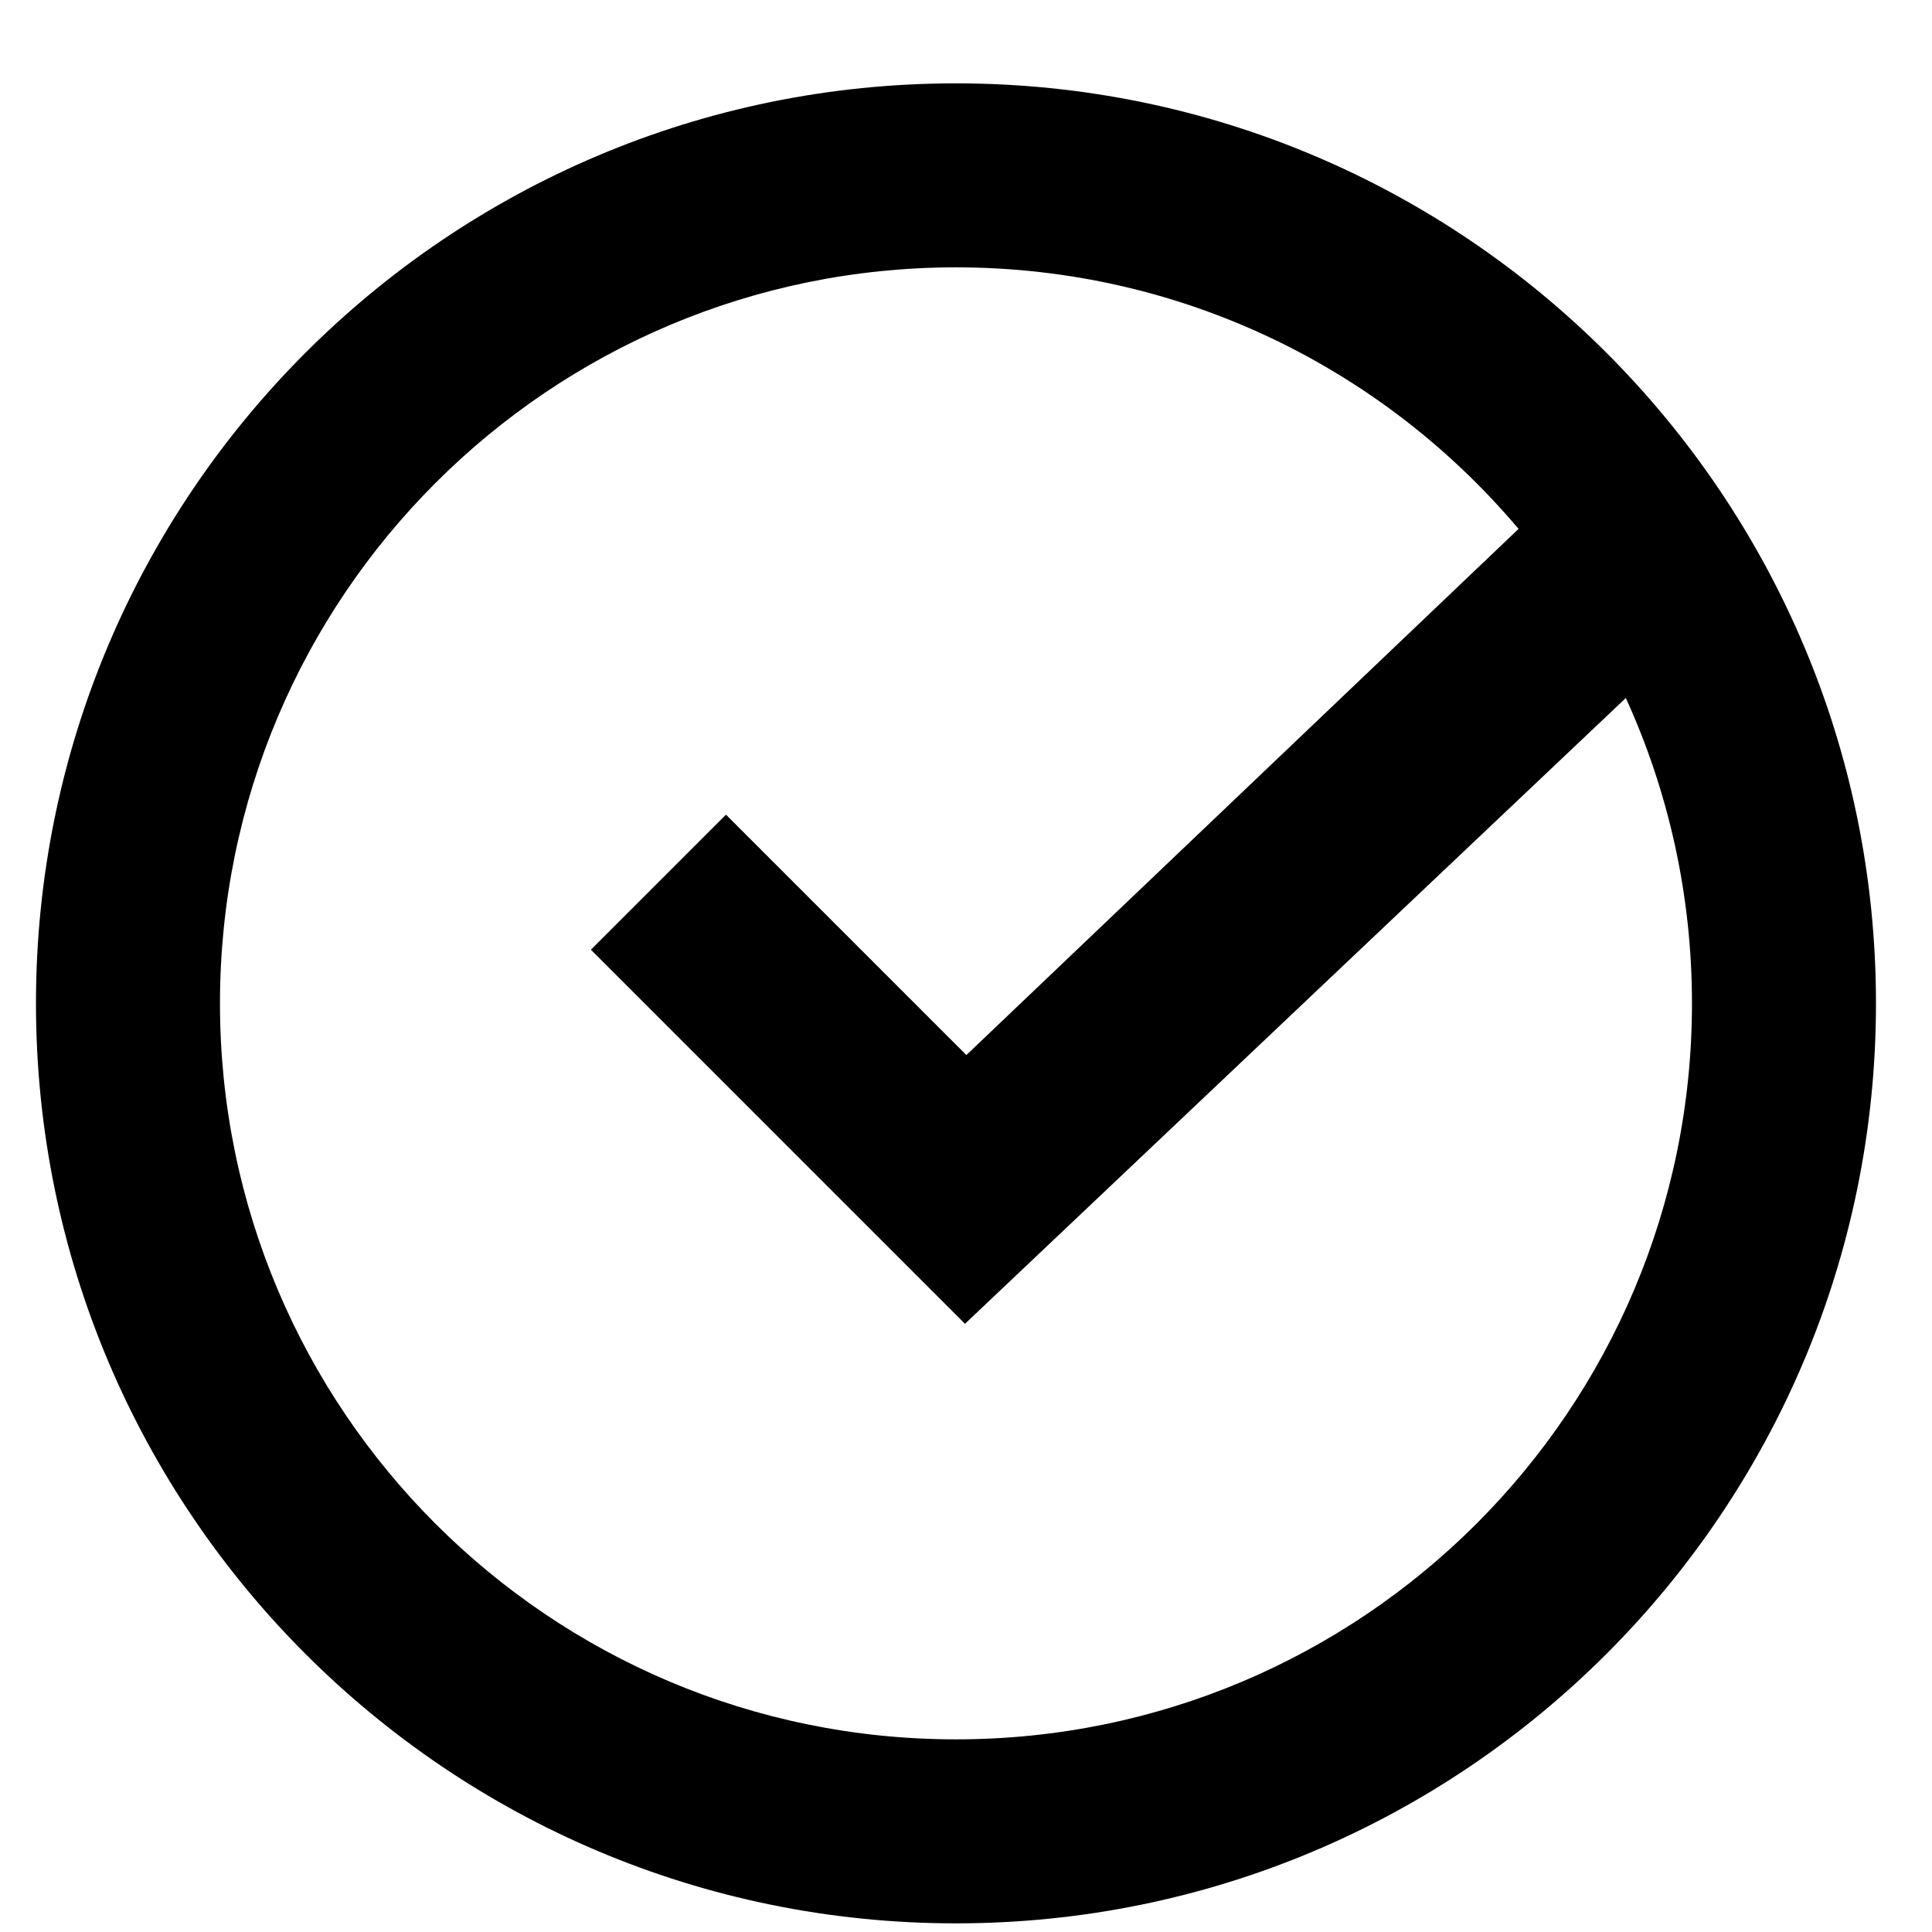 <?xml version="1.0" encoding="UTF-8" standalone="no"?>
<svg width="21px" height="21px" viewBox="0 0 21 21" version="1.1" xmlns="http://www.w3.org/2000/svg" xmlns:xlink="http://www.w3.org/1999/xlink">
    <!-- Generator: Sketch 40.3 (33839) - http://www.bohemiancoding.com/sketch -->
    <title>Check</title>
    <desc>Created with Sketch.</desc>
    <defs></defs>
    <g id="Page-1" stroke="none" stroke-width="1" fill="none" fill-rule="evenodd">
        <path d="M17.672,7.587 C18.133,8.598 18.391,9.722 18.391,10.906 C18.391,15.325 14.809,18.906 10.391,18.906 C5.972,18.906 2.391,15.325 2.391,10.906 C2.391,6.488 5.972,2.906 10.391,2.906 C12.844,2.906 15.039,4.01 16.506,5.749 L10.504,11.468 L7.891,8.855 L6.423,10.323 L10.489,14.389 L17.672,7.587 Z M10.391,20.906 C15.913,20.906 20.391,16.429 20.391,10.906 C20.391,5.383 15.913,0.906 10.391,0.906 C4.868,0.906 0.391,5.383 0.391,10.906 C0.391,16.429 4.868,20.906 10.391,20.906 Z" id="Check" fill="#000000"></path>
    </g>
</svg>
